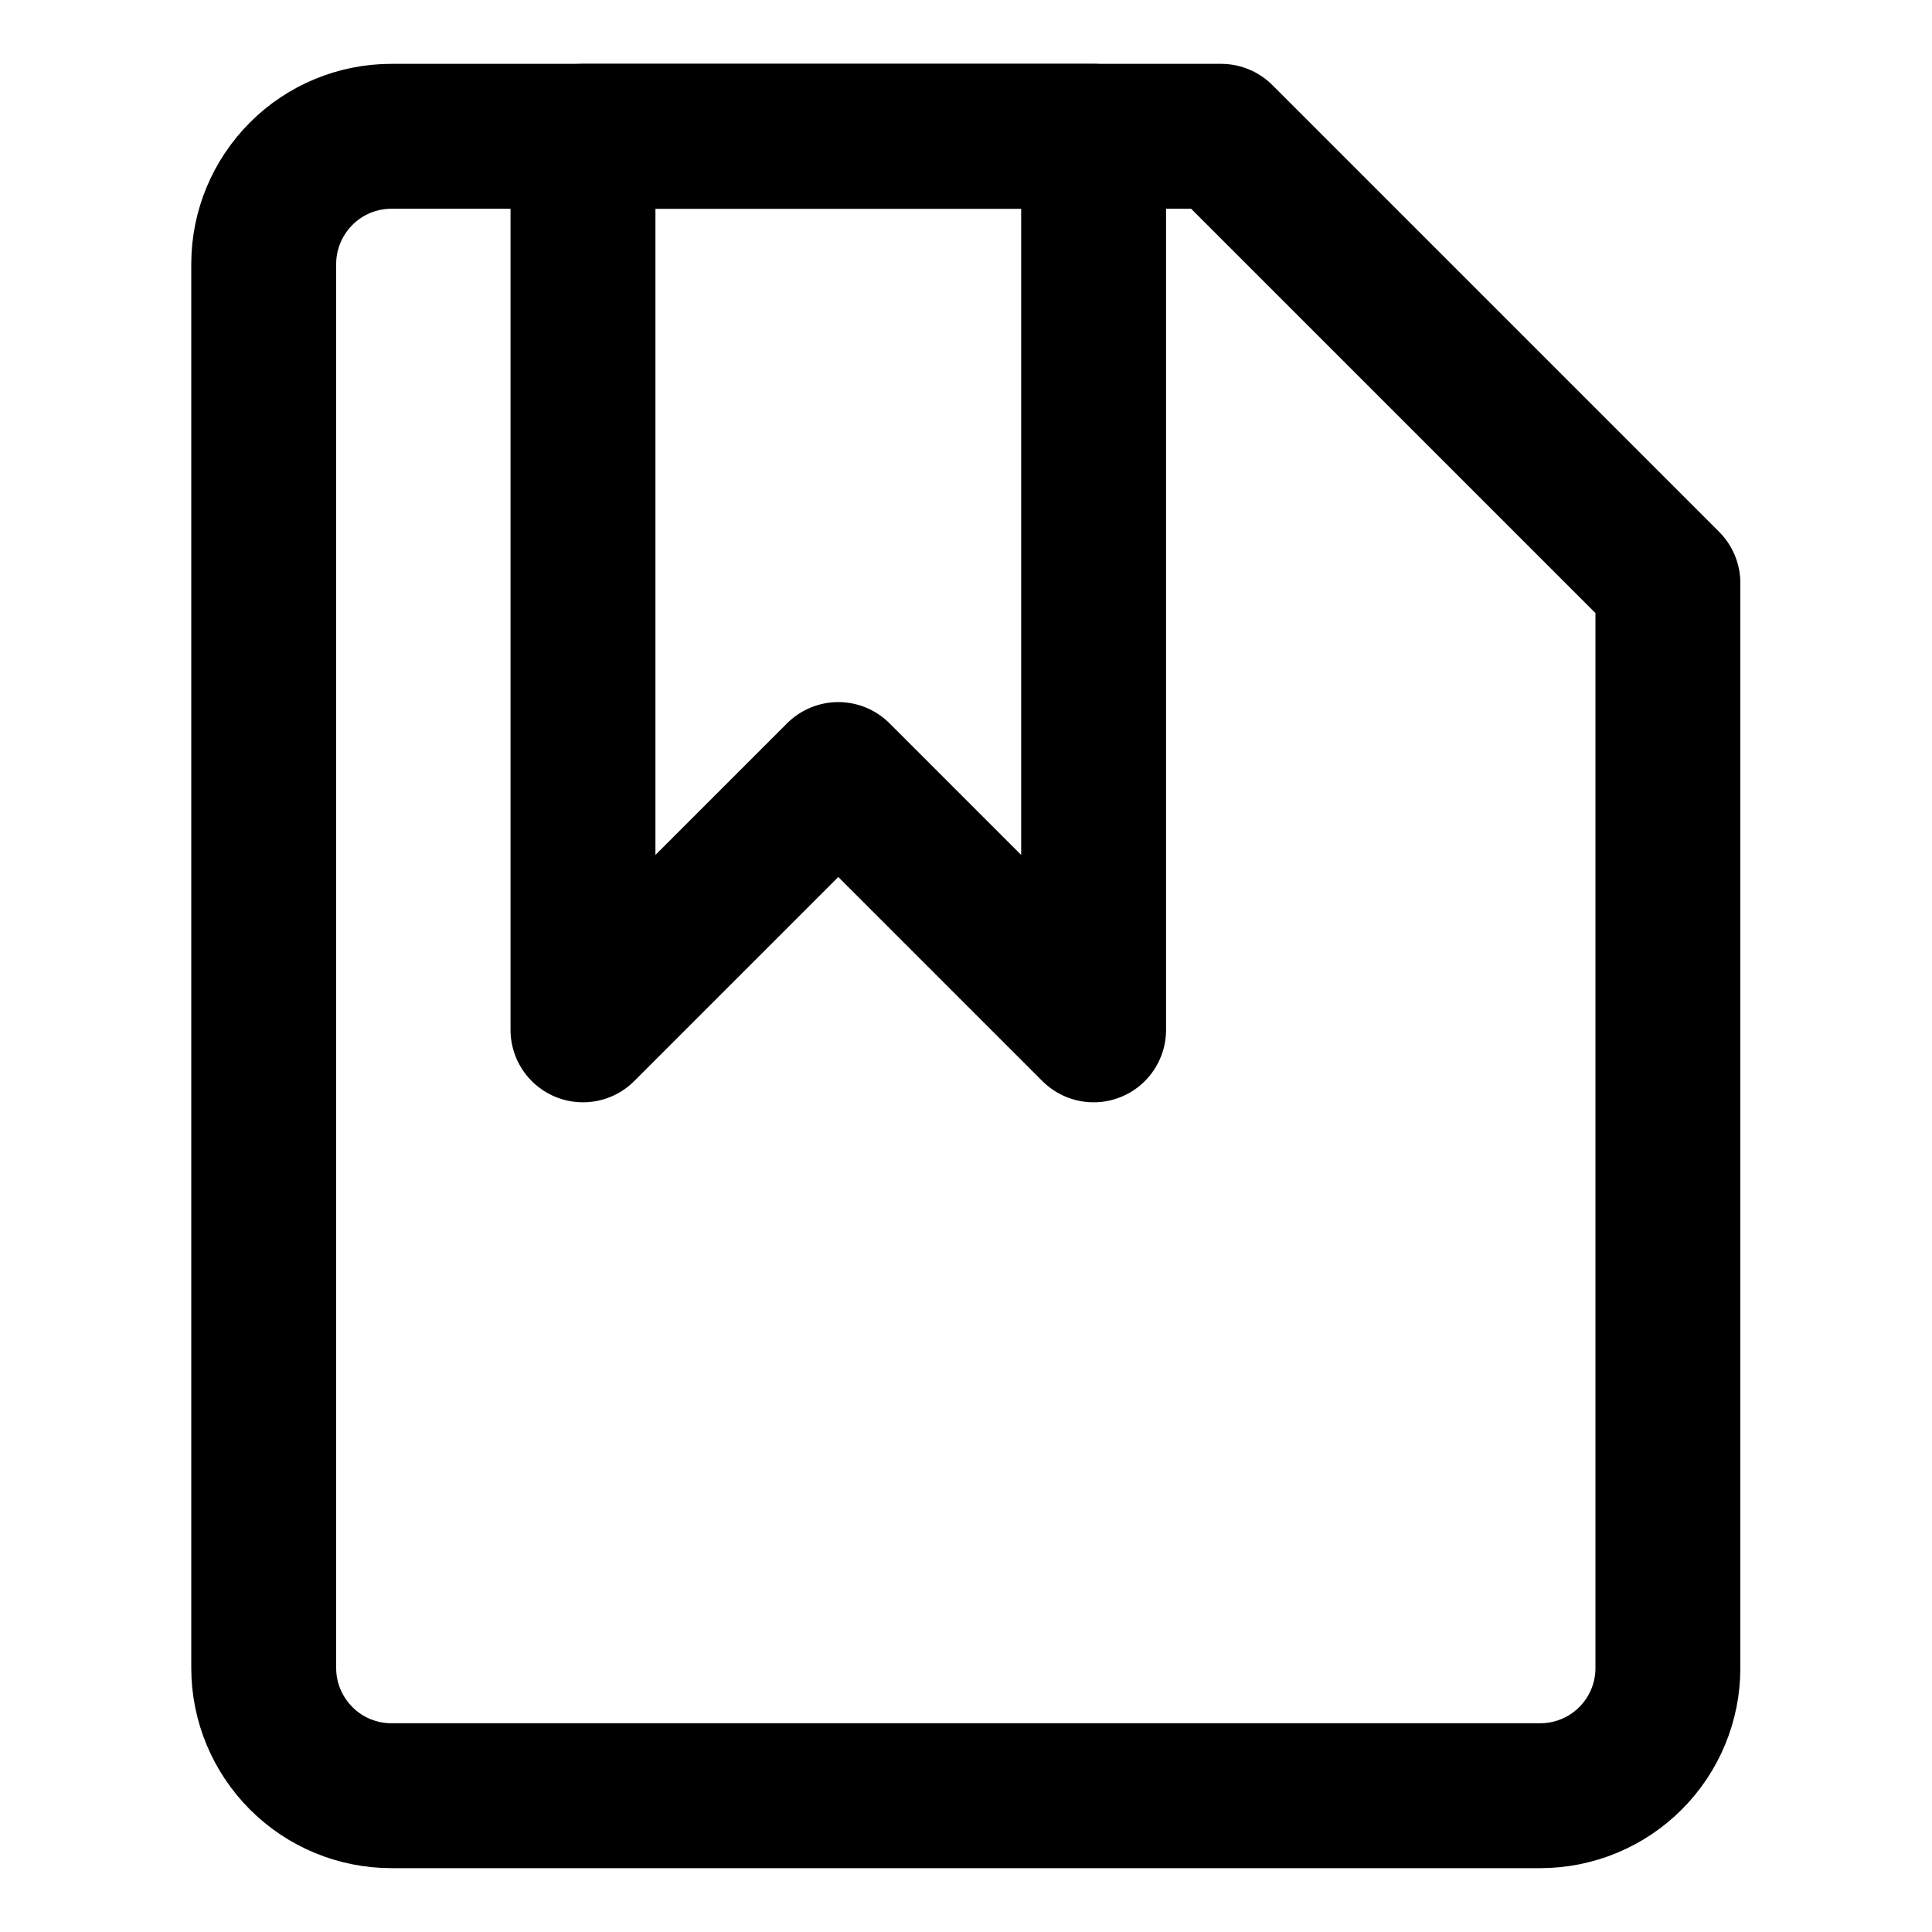 <svg width="20" height="20" viewBox="0 0 20 20" fill="none" xmlns="http://www.w3.org/2000/svg">
<g id="file-bookmark-26">
<g id="file-bookmark--text-common-bookmark">
<path id="Vector" d="M17.266 17.268C17.266 17.618 17.127 17.954 16.879 18.202C16.631 18.45 16.295 18.589 15.945 18.589H4.052C3.701 18.589 3.365 18.45 3.118 18.202C2.87 17.954 2.73 17.618 2.73 17.268V2.732C2.73 2.382 2.87 2.046 3.118 1.798C3.365 1.55 3.701 1.411 4.052 1.411H12.641L17.266 6.036V17.268Z" stroke="black" stroke-width="1.5" stroke-linecap="round" stroke-linejoin="round"/>
<path id="Vector_2" d="M11.321 10.661L8.678 8.018L6.035 10.661V1.411H11.321V10.661Z" stroke="black" stroke-width="1.5" stroke-linecap="round" stroke-linejoin="round"/>
</g>
</g>
</svg>
